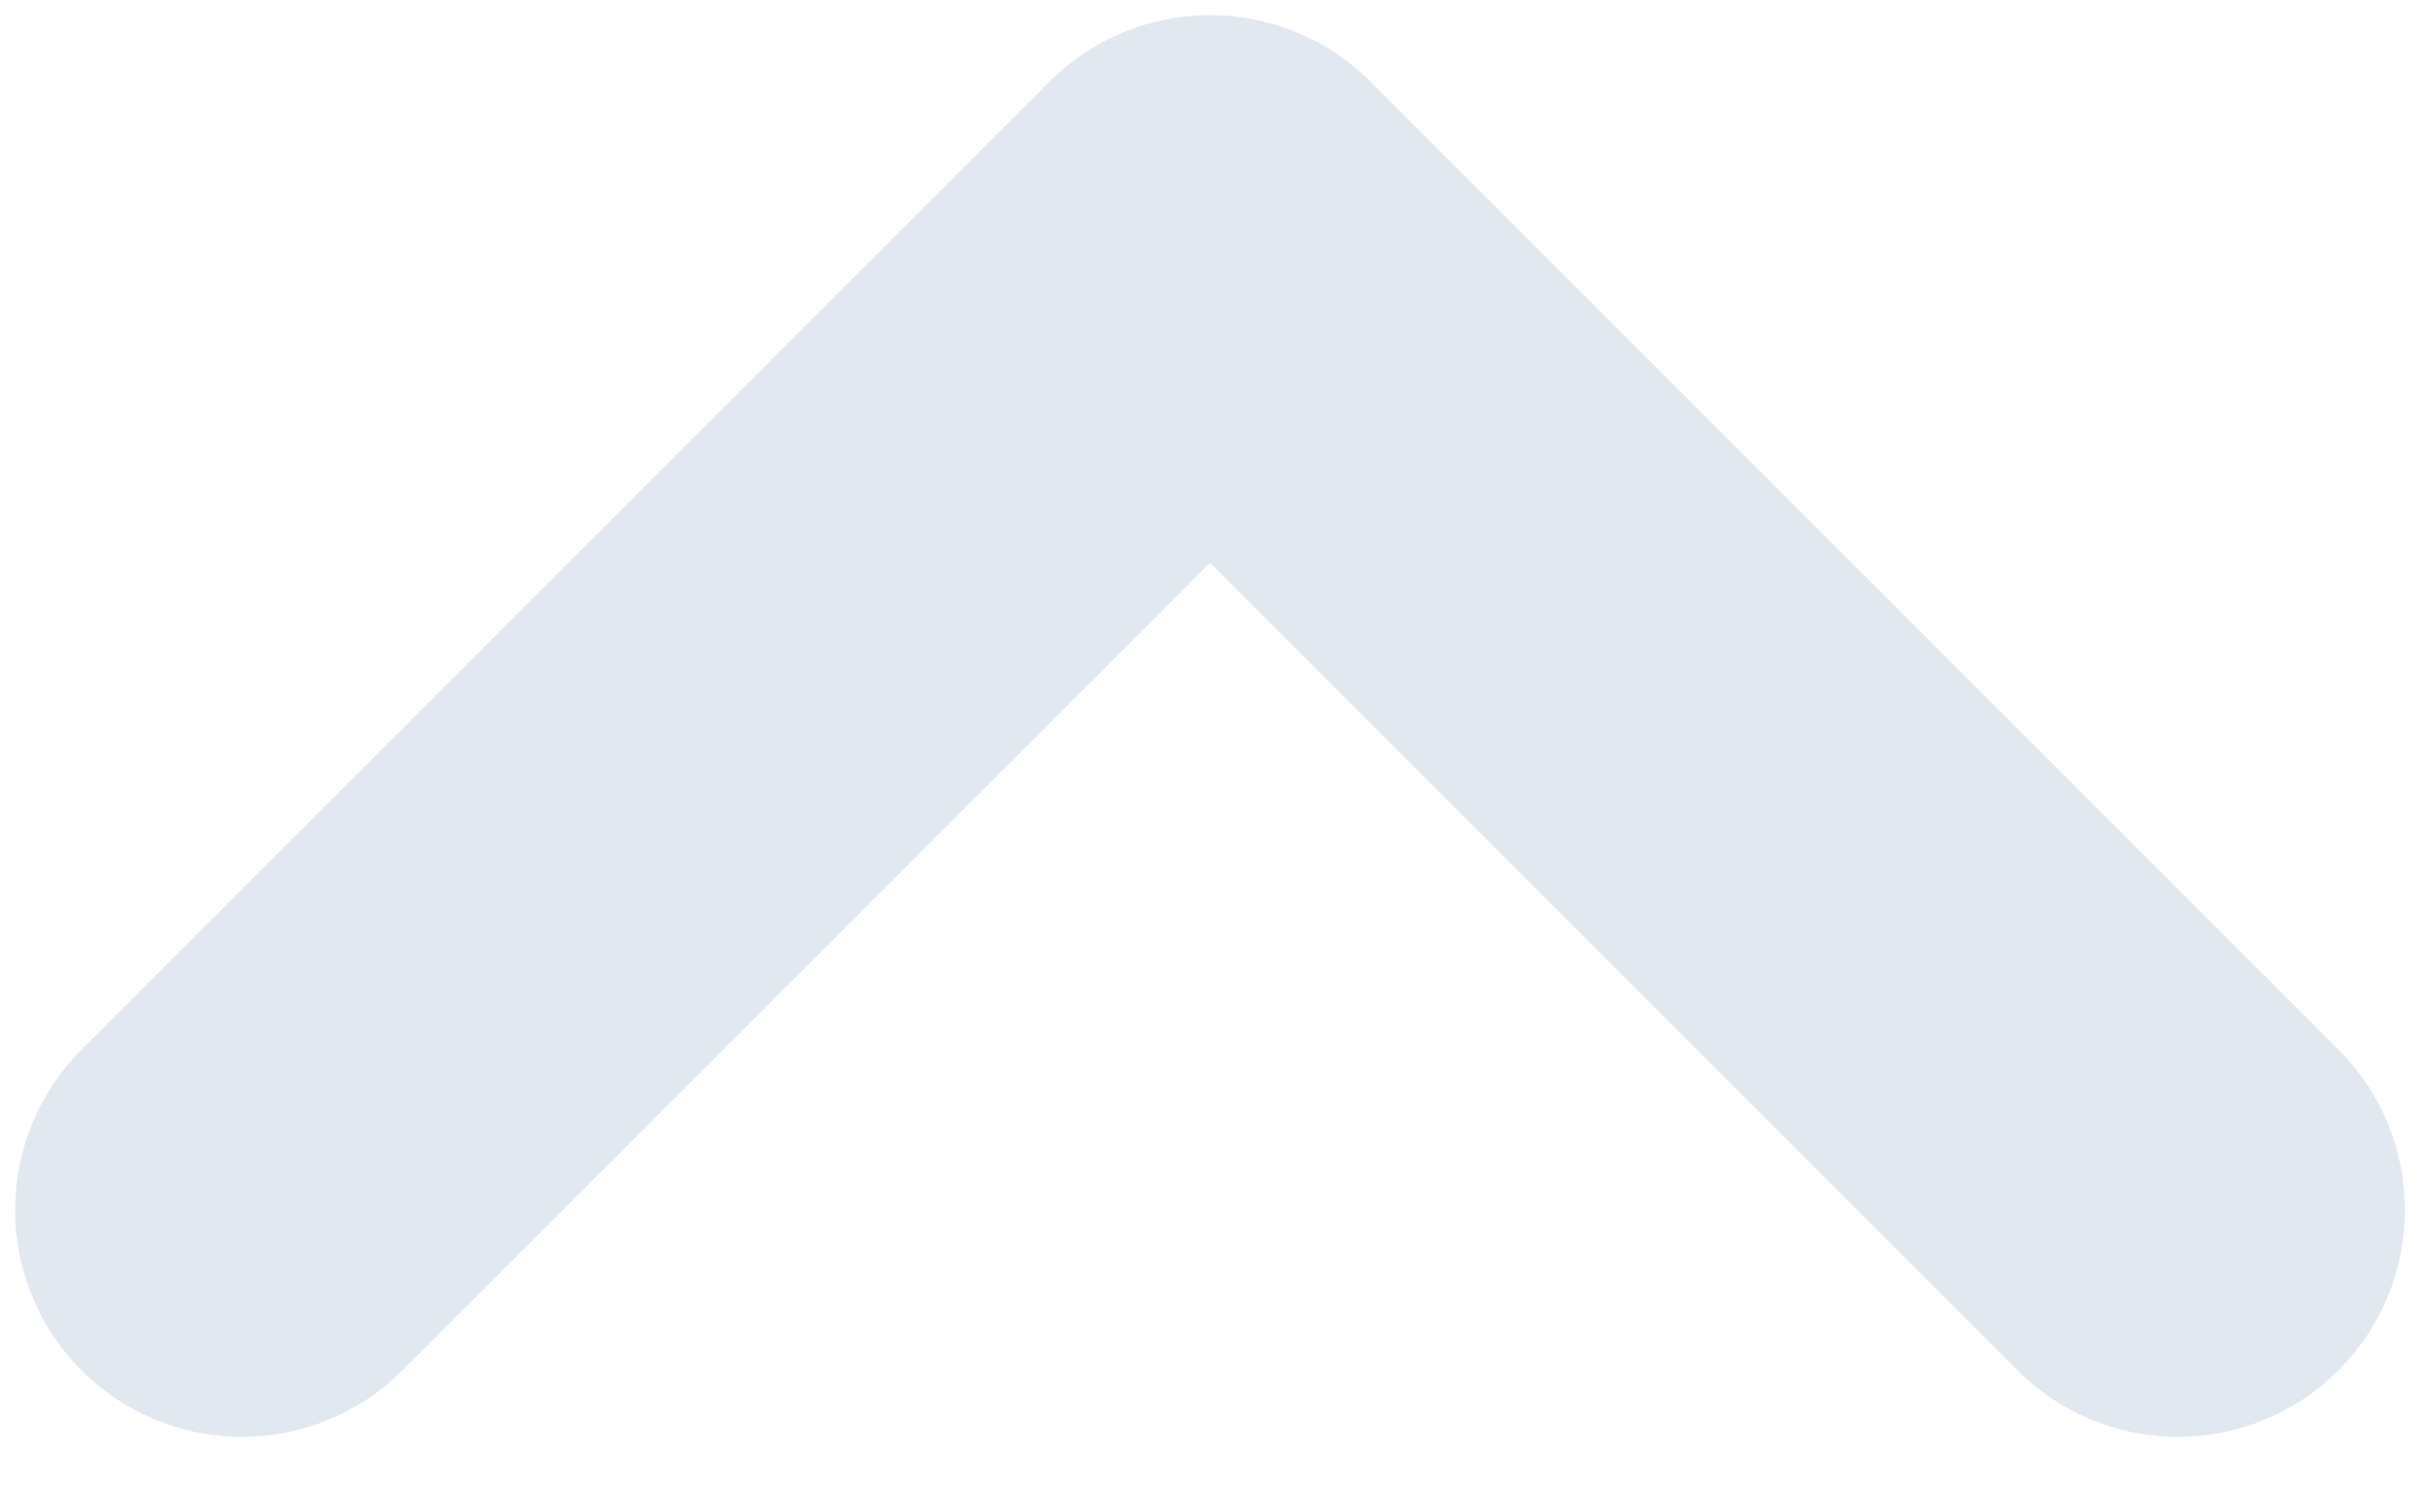 <svg width="8" height="5" viewBox="0 0 8 5" fill="none" xmlns="http://www.w3.org/2000/svg">
<path d="M0.8 4L4 0.8L7.2 4" stroke="#E2E8F0" stroke-width="1.5" stroke-linecap="round" stroke-linejoin="round"/>
</svg>
